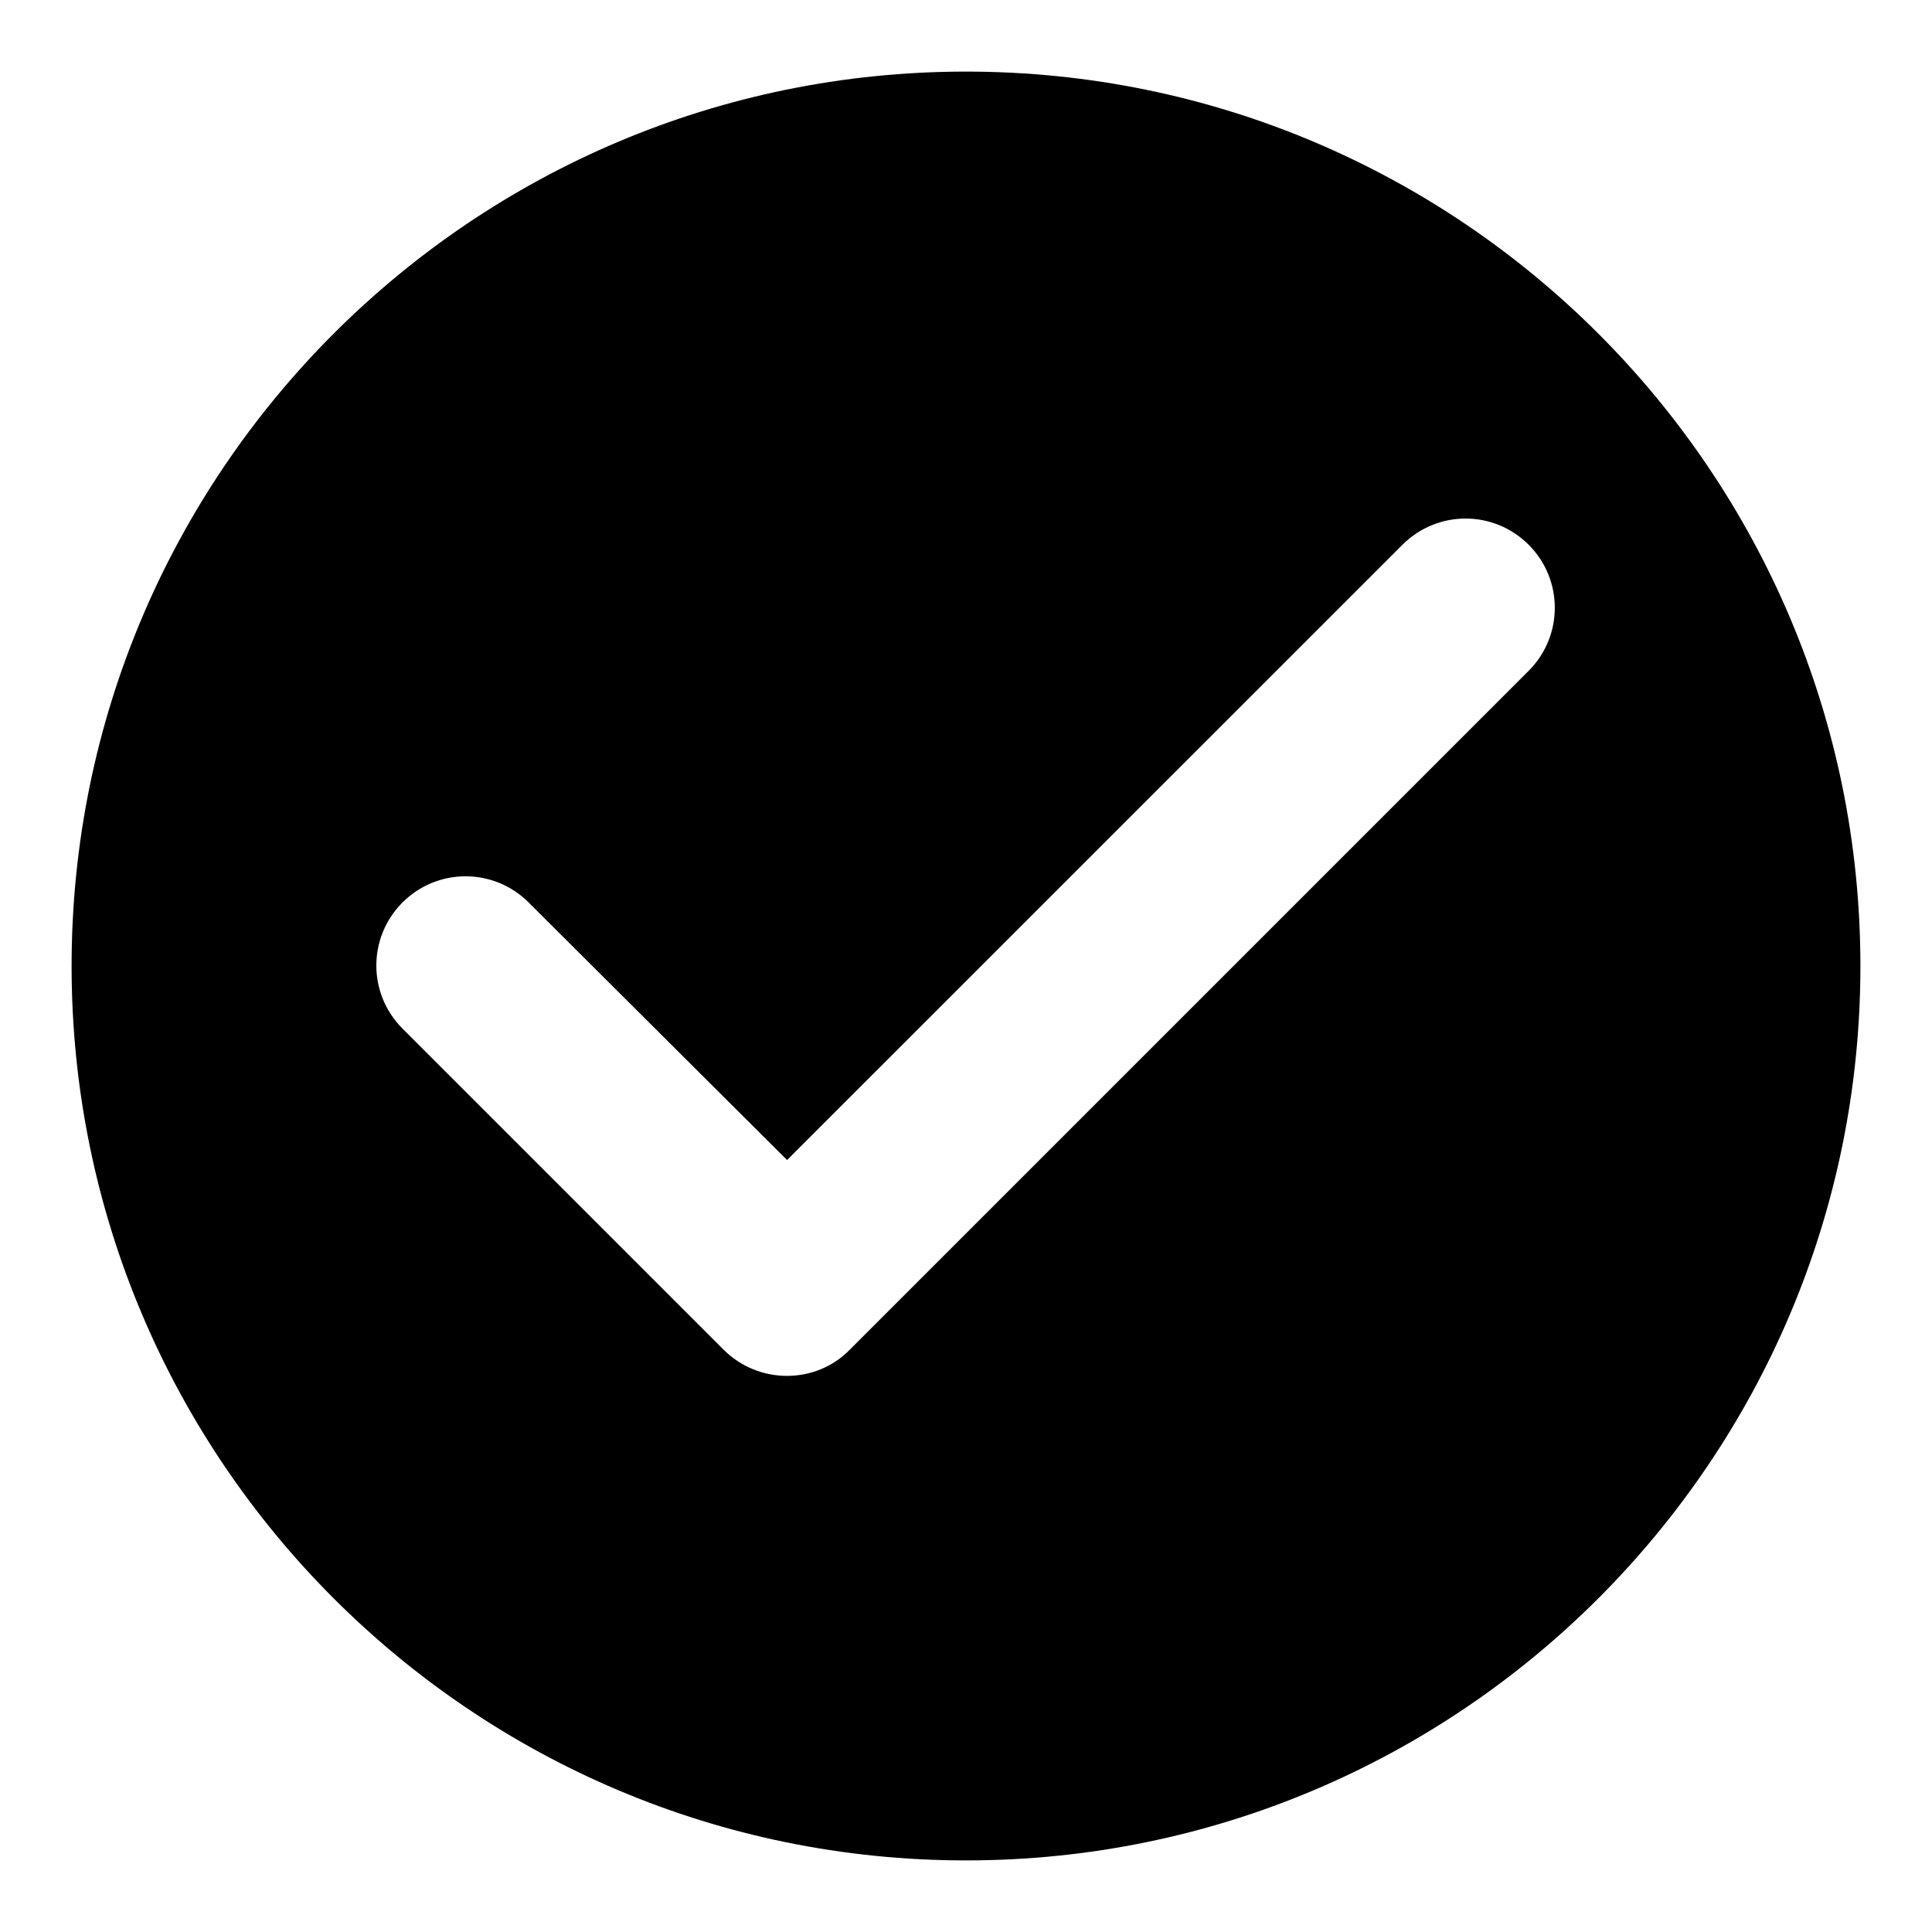 <svg width="18" height="18" viewBox="0 0 18 18" xmlns="http://www.w3.org/2000/svg">
<path d="M9 0.667C4.4 0.667 0.667 4.4 0.667 9C0.667 13.6 4.4 17.333 9 17.333C13.6 17.333 17.333 13.6 17.333 9C17.333 4.4 13.6 0.667 9 0.667ZM6.742 12.575L3.75 9.583C3.425 9.258 3.425 8.733 3.75 8.408C4.075 8.083 4.6 8.083 4.925 8.408L7.333 10.808L13.067 5.075C13.392 4.75 13.917 4.75 14.242 5.075C14.567 5.4 14.567 5.925 14.242 6.25L7.917 12.575C7.6 12.9 7.067 12.9 6.742 12.575Z"/>
</svg>
